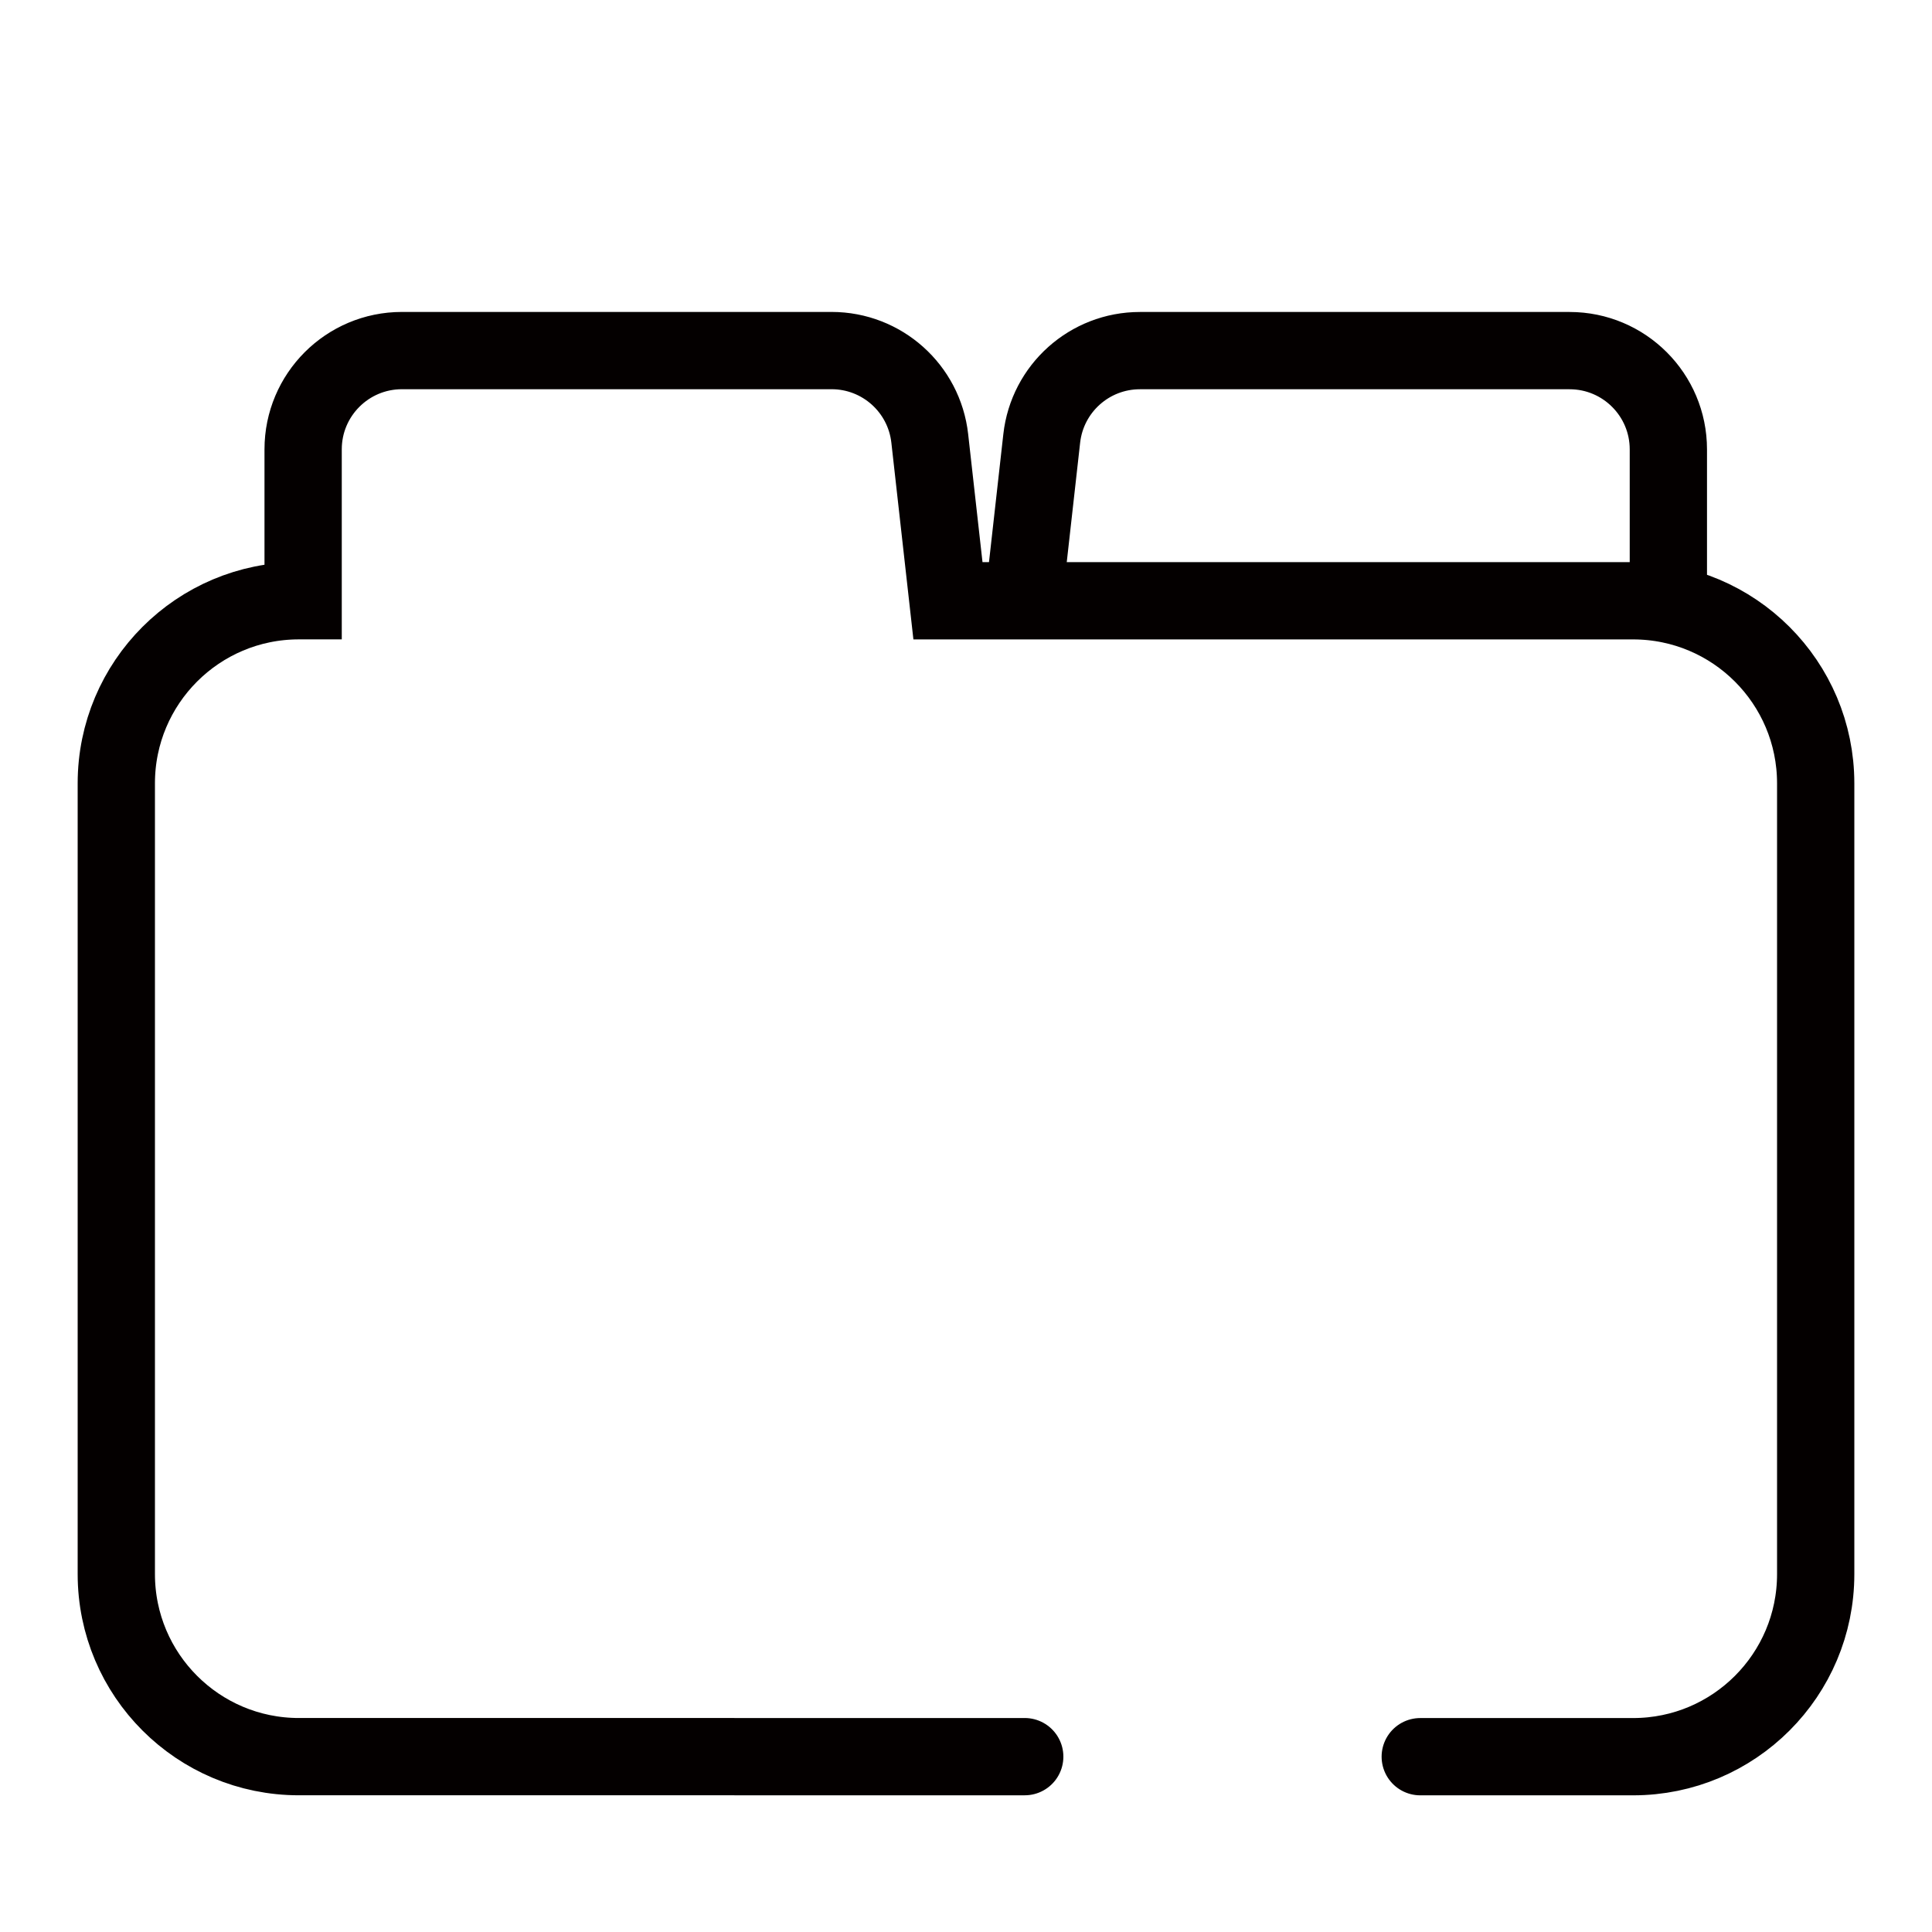<?xml version="1.0" encoding="utf-8"?>
<!-- Generator: Adobe Illustrator 23.0.3, SVG Export Plug-In . SVG Version: 6.00 Build 0)  -->
<svg version="1.1" id="file" xmlns="http://www.w3.org/2000/svg" xmlns:xlink="http://www.w3.org/1999/xlink" x="0px" y="0px"
	 viewBox="0 0 500 500" style="enable-background:new 0 0 500 500;" xml:space="preserve">
<style type="text/css">
	.st0{fill:none;stroke:#040000;stroke-width:20;stroke-linecap:round;stroke-miterlimit:10;}
	.st1{fill:none;stroke:#040000;stroke-width:20;stroke-miterlimit:10;}
</style>
<path class="st0" d="M367.56,454.63h55.09c26.1,0,47.25-21.16,47.25-47.25V202.73c0-26.1-21.16-47.25-47.25-47.25H245.33
	l-4.71-42.03c-1.45-12.94-12.39-22.72-25.4-22.72H104.01c-14.12,0-25.56,11.45-25.56,25.56v39.18h-1.1
	c-26.1,0-47.25,21.16-47.25,47.25v204.65c0,26.1,21.16,47.25,47.25,47.25H265.2"/>
<path class="st1" d="M431.77,151.57v-35.27c0-14.12-11.45-25.56-25.56-25.56H295c-13.02,0-23.95,9.78-25.4,22.72l-4.4,39.27"/>
</svg>
